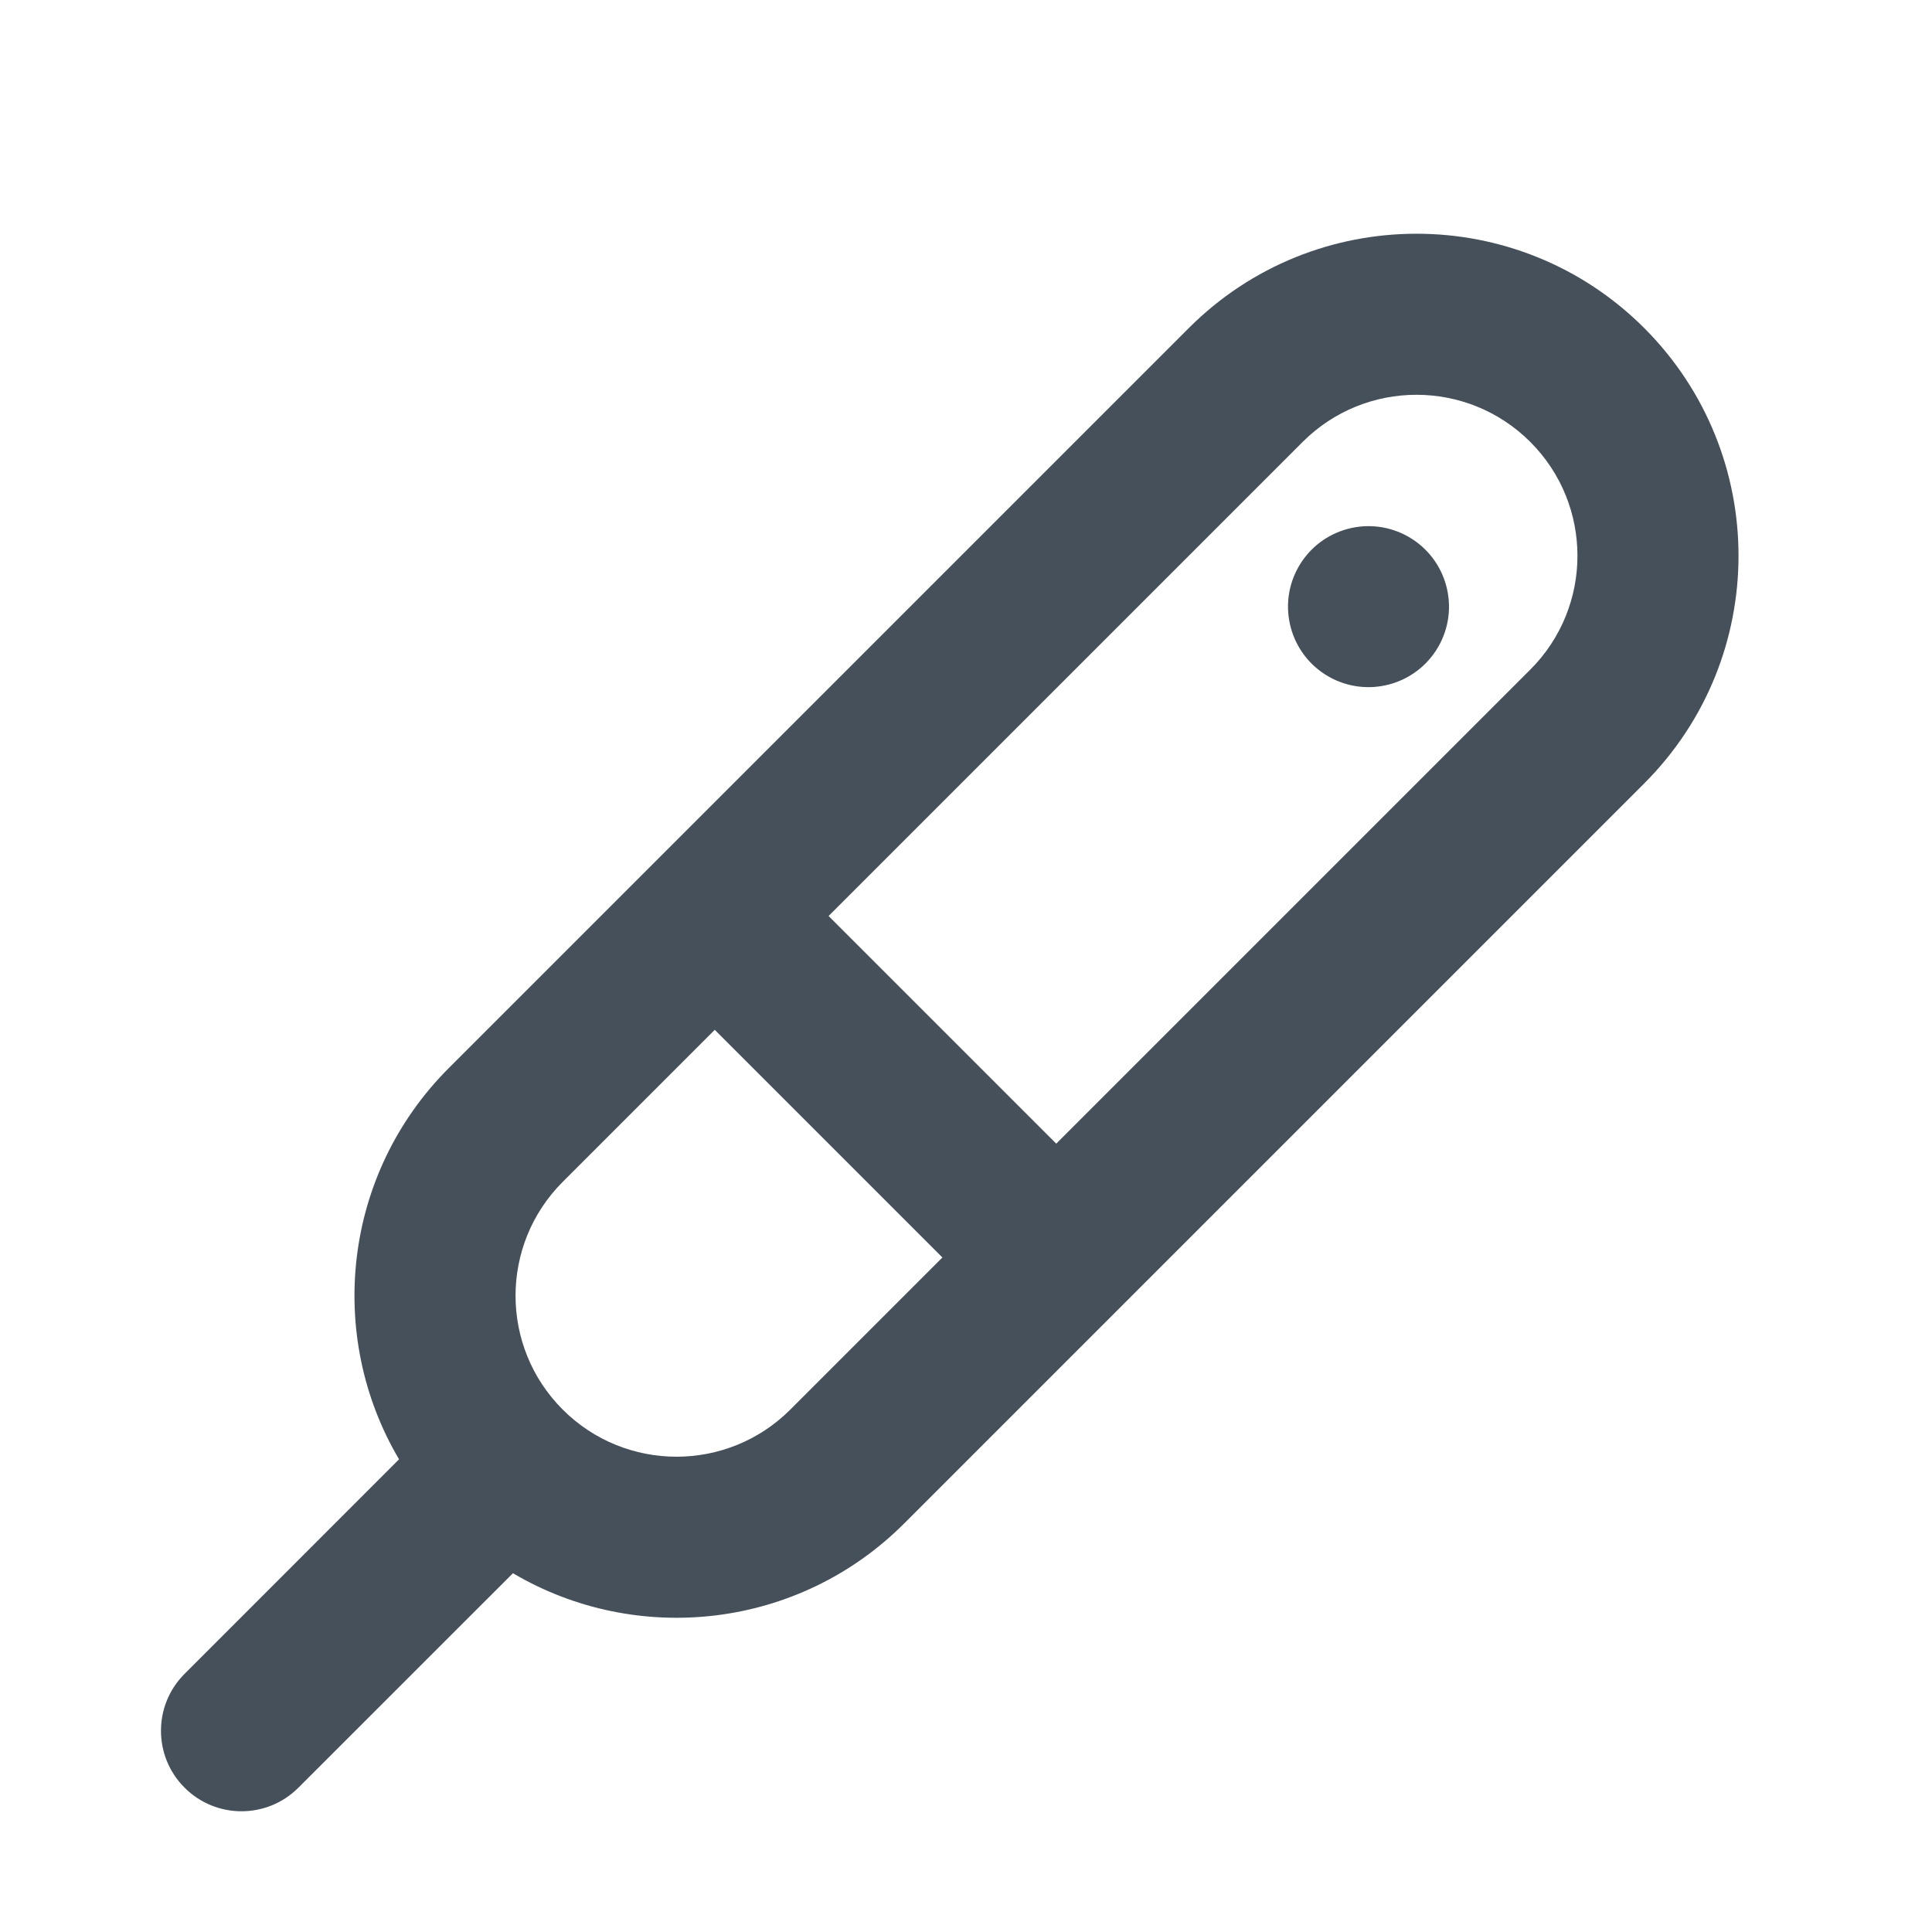 <svg width="24" height="24" viewBox="0 0 24 24" fill="none" xmlns="http://www.w3.org/2000/svg">
<path d="M17.5 6.67C17.978 6.946 18.142 7.558 17.866 8.036C17.59 8.514 16.978 8.678 16.5 8.402C16.022 8.126 15.858 7.514 16.134 7.036C16.41 6.558 17.022 6.394 17.5 6.67Z" fill="#313D49" fill-opacity="0.9"/>
<path fill-rule="evenodd" clip-rule="evenodd" d="M20.425 4.075C18.863 2.513 16.33 2.513 14.768 4.075L5.575 13.268C4.257 14.586 4.051 16.595 4.957 18.128L2.293 20.793C1.902 21.183 1.902 21.817 2.293 22.207C2.683 22.598 3.317 22.598 3.707 22.207L6.372 19.543C7.905 20.449 9.914 20.243 11.232 18.925L20.425 9.732C21.987 8.17 21.987 5.638 20.425 4.075ZM16.182 5.49C16.963 4.709 18.229 4.709 19.01 5.49C19.791 6.271 19.791 7.537 19.01 8.318L13.121 14.207L10.293 11.379L16.182 5.49ZM8.879 12.793L6.99 14.682C6.209 15.463 6.209 16.729 6.99 17.51C7.771 18.291 9.037 18.291 9.818 17.51L11.707 15.621L8.879 12.793Z" fill="#313D49" fill-opacity="0.9"/>
</svg>
